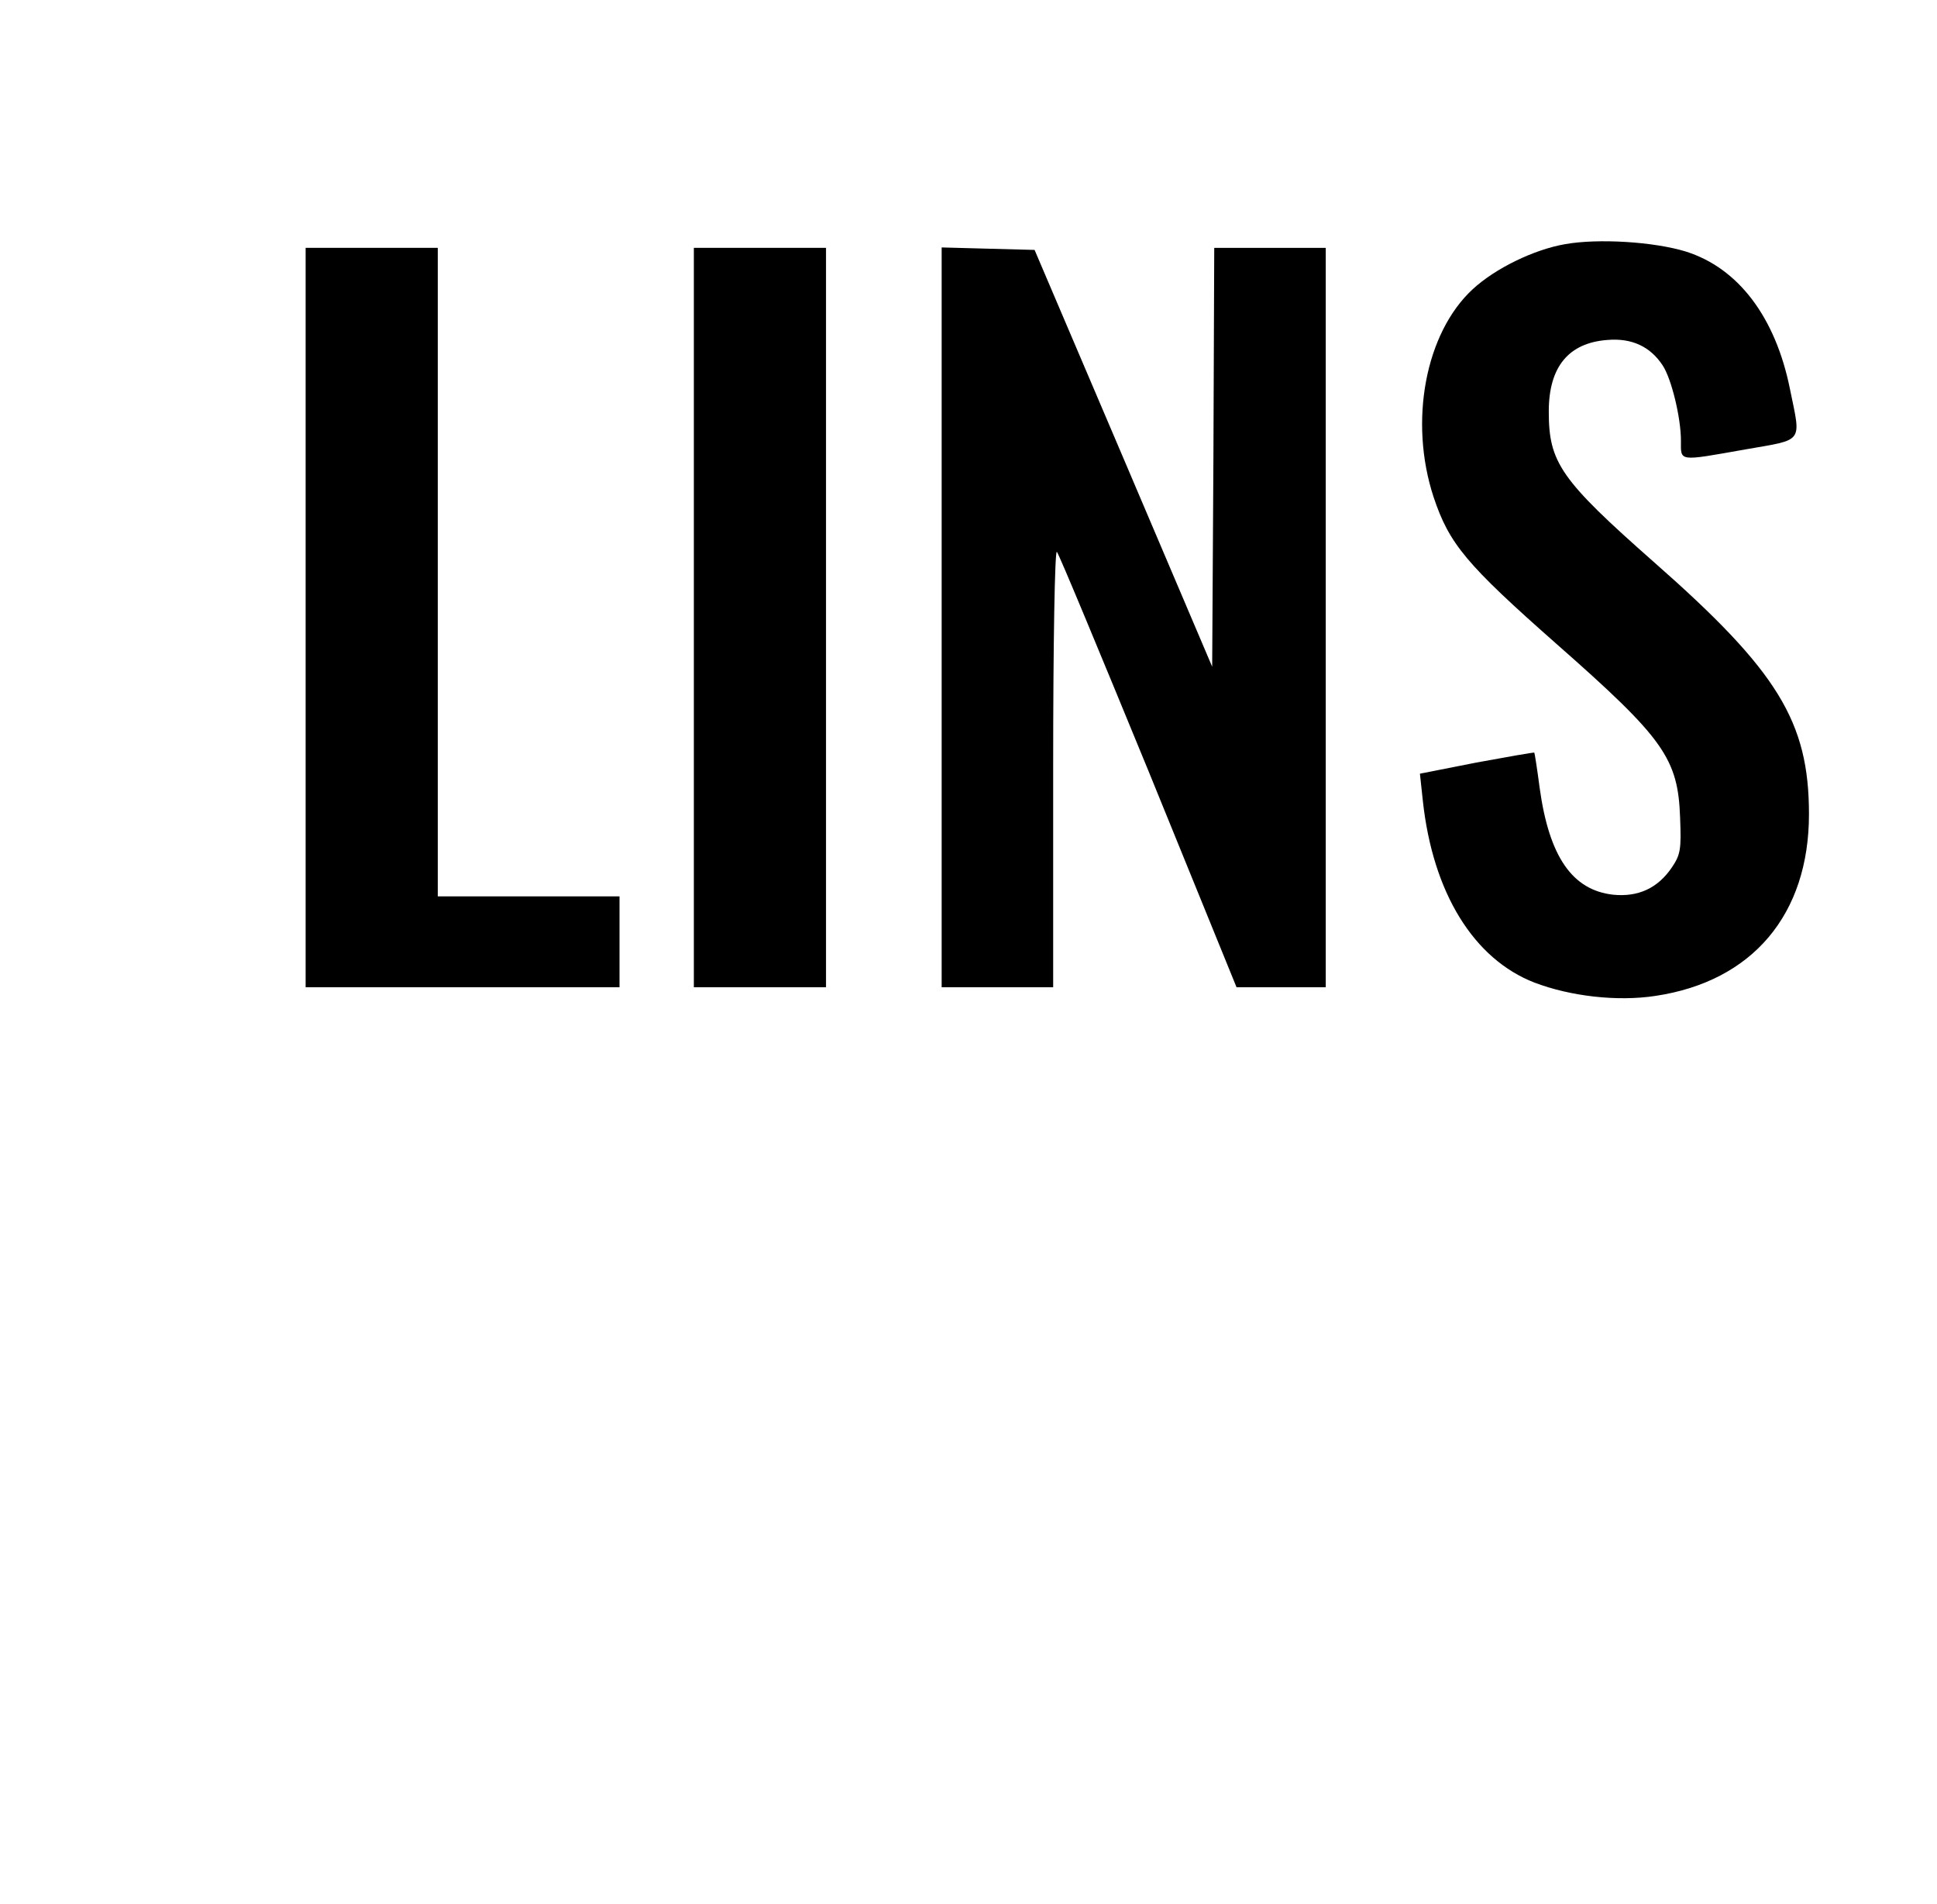 <?xml version="1.0" standalone="no"?>
<!DOCTYPE svg PUBLIC "-//W3C//DTD SVG 20010904//EN"
 "http://www.w3.org/TR/2001/REC-SVG-20010904/DTD/svg10.dtd">
<svg version="1.0" xmlns="http://www.w3.org/2000/svg"
 width="469pt" height="461pt" viewBox="0 0 469 461"
 preserveAspectRatio="xMidYMid meet">

<g transform="translate(0,461) scale(0.1,-0.1)"
fill="#000000" stroke="none">
<path d="M3790 4019 c-76 -13 -170 -59 -224 -109 -115 -106 -155 -320 -95
-503 38 -114 79 -163 299 -357 259 -228 293 -276 298 -420 3 -76 1 -89 -20
-120 -34 -50 -81 -72 -142 -66 -99 11 -155 92 -178 258 -6 46 -12 84 -13 86
-1 1 -64 -10 -140 -24 l-137 -27 7 -65 c24 -223 123 -384 271 -441 87 -33 200
-46 292 -32 235 35 372 197 372 440 0 224 -76 347 -374 609 -228 201 -256 242
-256 366 0 108 48 166 142 173 59 5 104 -16 134 -62 21 -32 44 -126 44 -182 0
-51 -8 -50 156 -21 143 25 135 14 108 146 -35 174 -125 293 -252 333 -78 24
-213 32 -292 18z"/>
<path d="M740 3115 l0 -895 380 0 380 0 0 110 0 110 -220 0 -220 0 0 785 0
785 -160 0 -160 0 0 -895z"/>
<path d="M1680 3115 l0 -895 160 0 160 0 0 895 0 895 -160 0 -160 0 0 -895z"/>
<path d="M2280 3115 l0 -895 135 0 135 0 0 532 c0 304 4 528 9 522 5 -5 104
-244 222 -531 l213 -523 108 0 108 0 0 895 0 895 -135 0 -135 0 -2 -507 -3
-507 -215 505 -215 504 -113 3 -112 3 0 -896z"/>
</g>
</svg>
